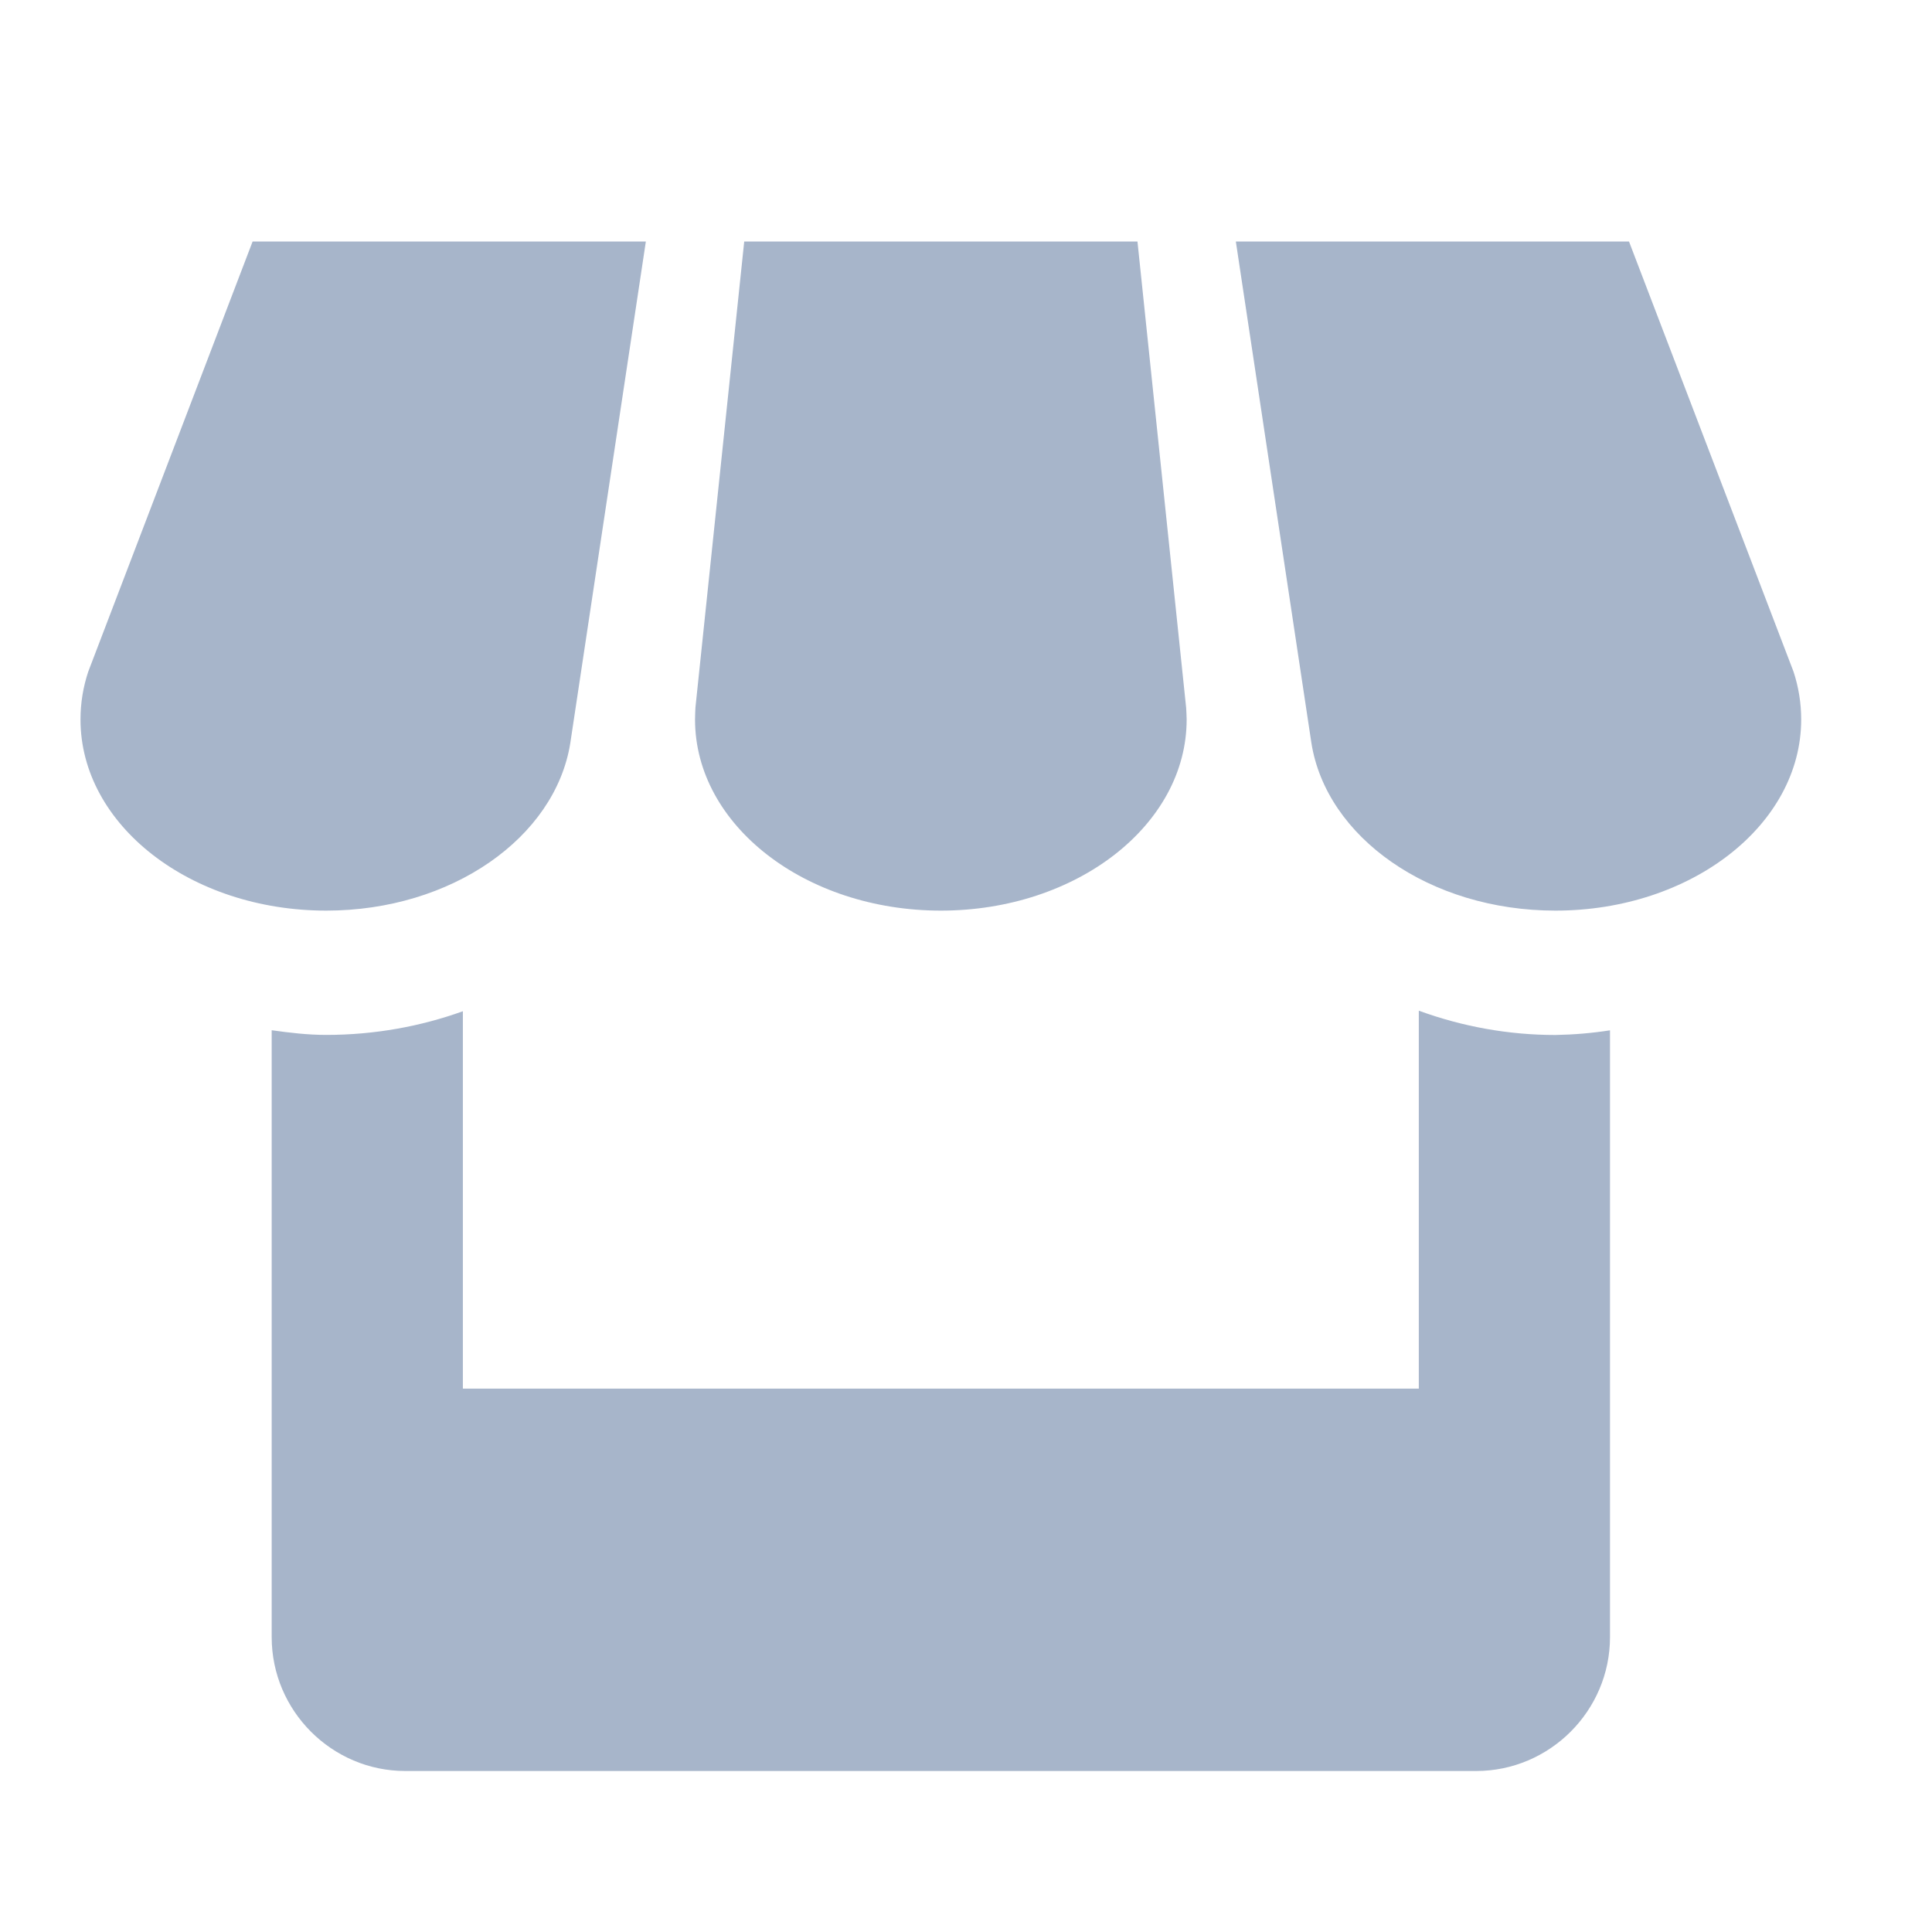 <svg width="24" height="24" viewBox="0 0 24 24" fill="none" xmlns="http://www.w3.org/2000/svg">
<path d="M7.084 9.234L8.023 3H3.138L1.096 8.344C1.033 8.534 1 8.731 1 8.938C1 10.248 2.366 11.312 4.053 11.312C5.609 11.312 6.895 10.405 7.084 9.234ZM11.688 11.312C13.374 11.312 14.741 10.248 14.741 8.938C14.741 8.889 14.737 8.84 14.735 8.794L14.13 3H9.245L8.639 8.789C8.637 8.838 8.634 8.886 8.634 8.938C8.634 10.248 10.001 11.312 11.688 11.312ZM17.625 12.555V17.25H5.75V12.562C5.23 12.749 4.657 12.856 4.053 12.856C3.821 12.856 3.597 12.829 3.375 12.798V20.337C3.375 21.252 4.122 22 5.035 22H18.337C19.252 22 20 21.251 20 20.337V12.799C19.776 12.834 19.549 12.853 19.322 12.857C18.743 12.857 18.169 12.754 17.625 12.555ZM22.28 8.344L20.236 3H15.352L16.29 9.225C16.473 10.4 17.759 11.312 19.322 11.312C21.008 11.312 22.375 10.248 22.375 8.938C22.375 8.731 22.342 8.534 22.28 8.344Z" fill="#A7B5CA"/>
</svg>
